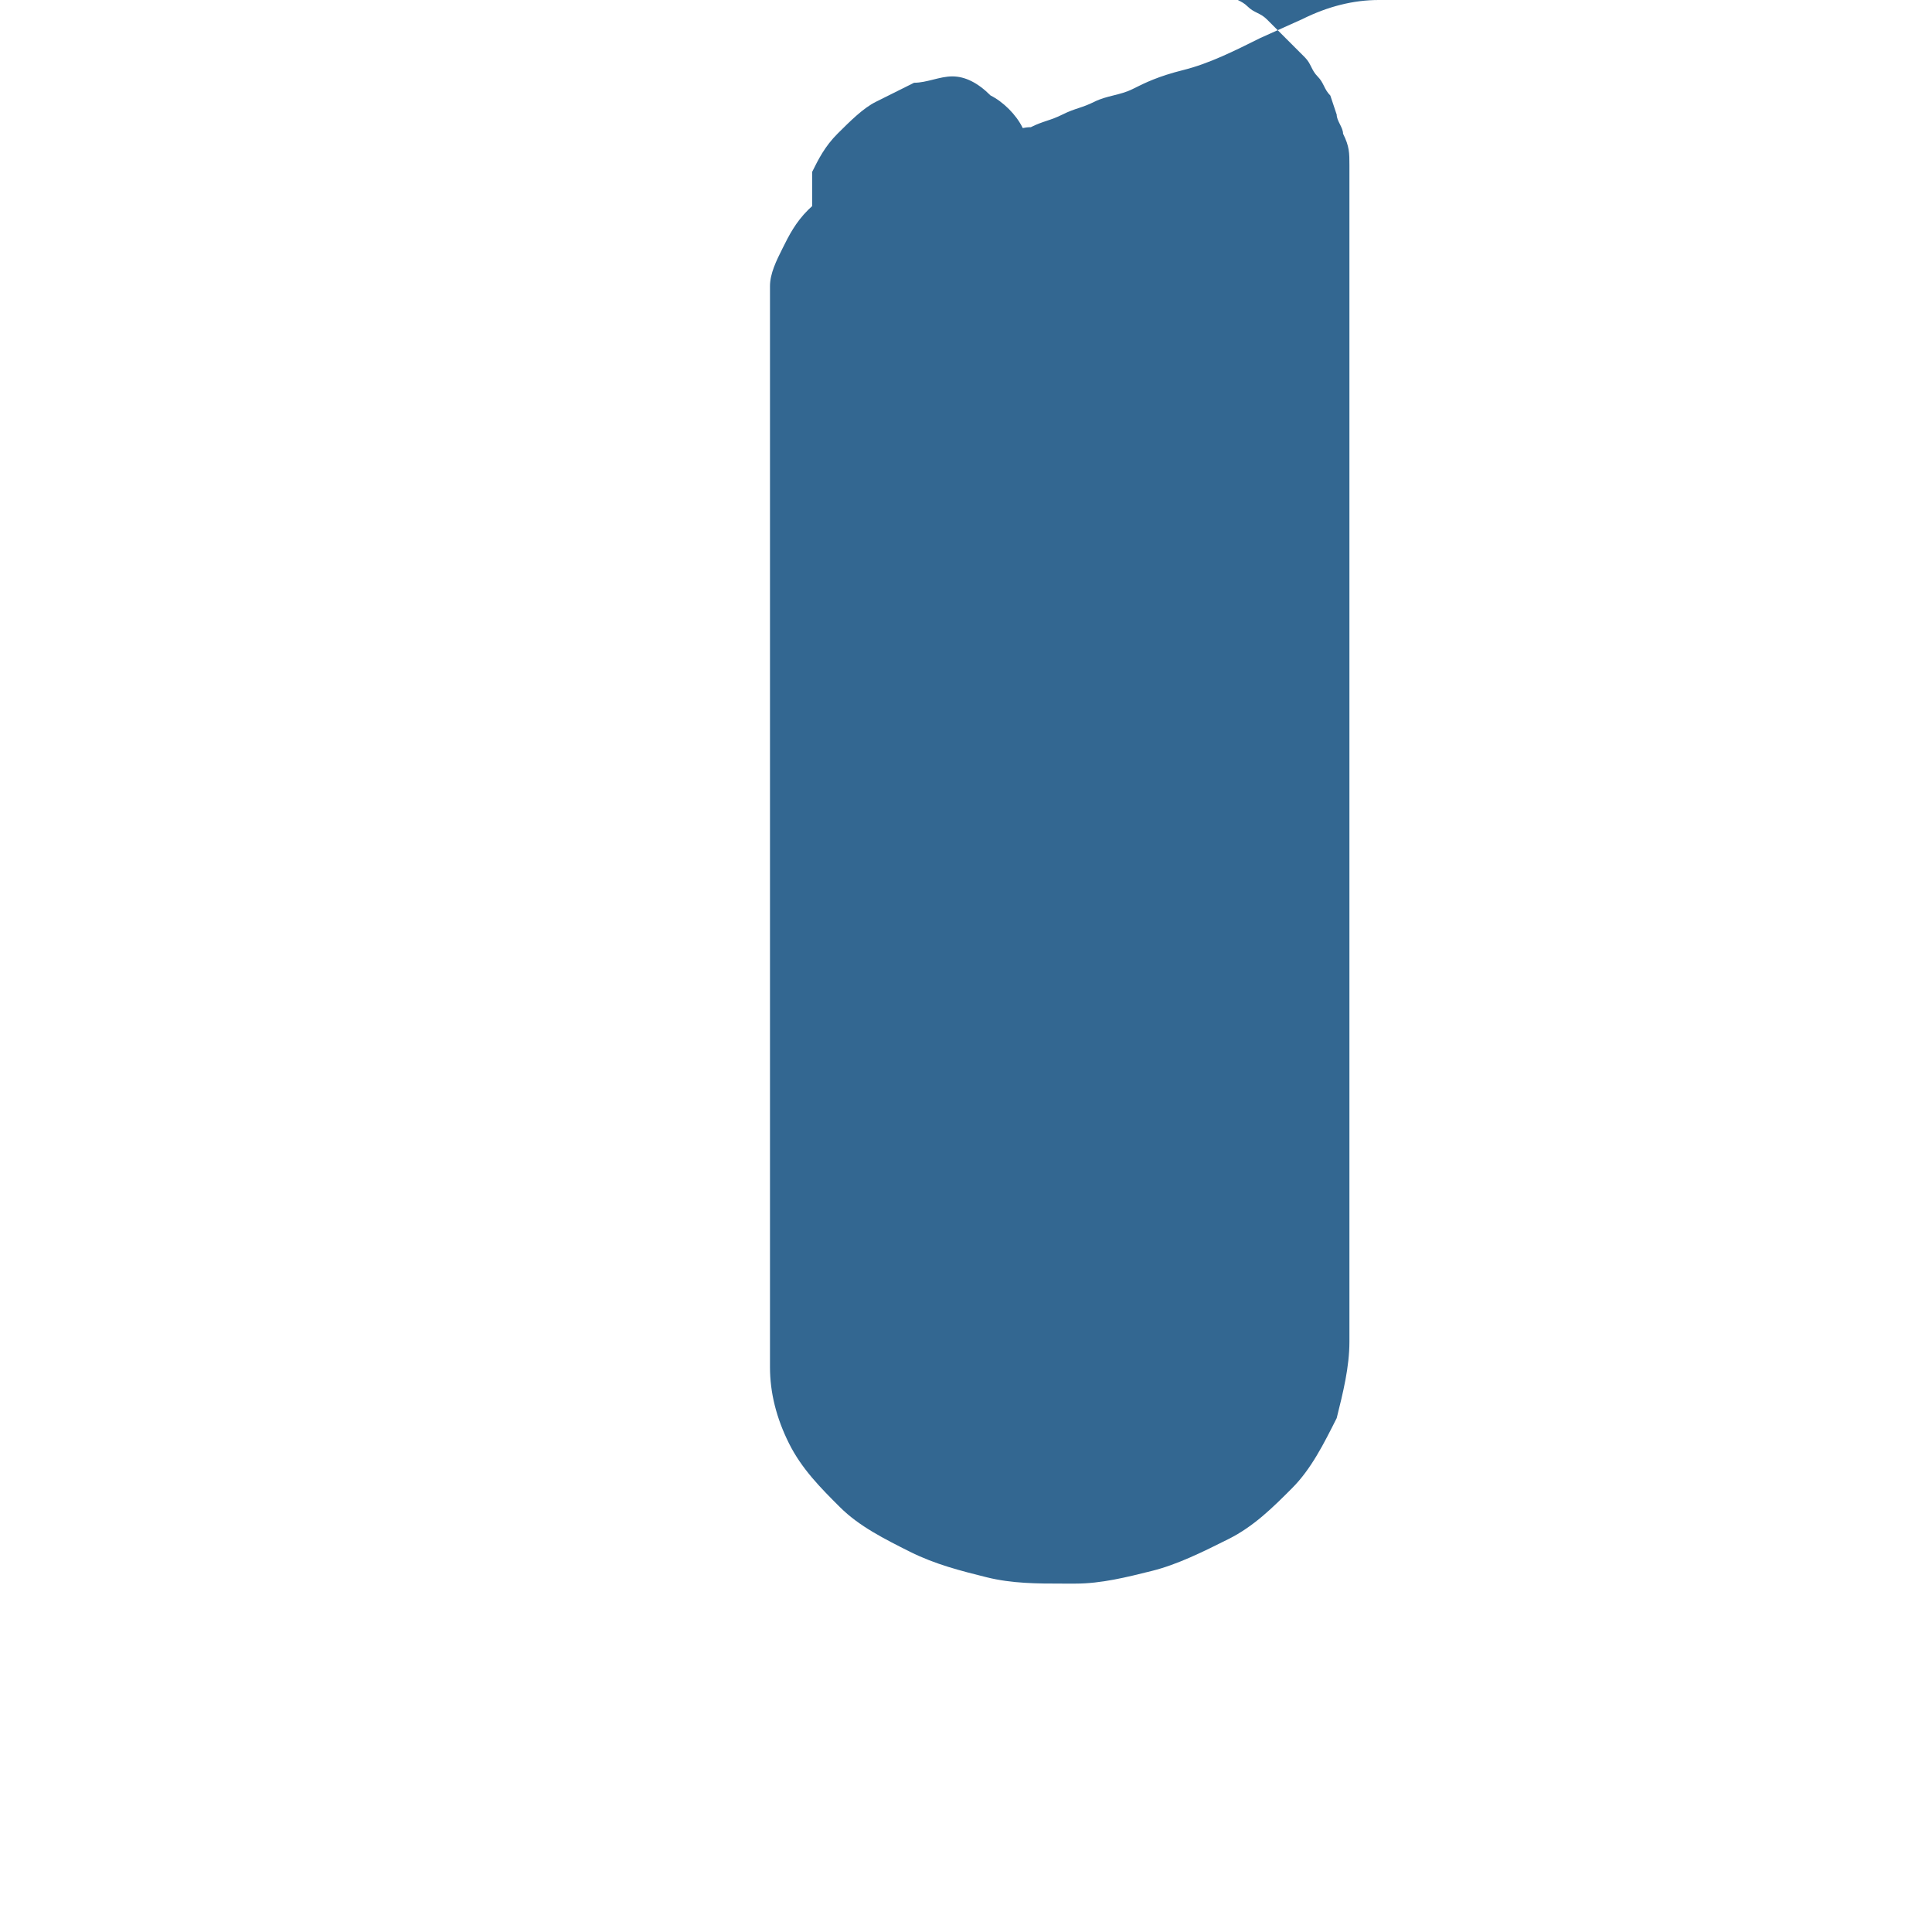 <svg xmlns="http://www.w3.org/2000/svg" viewBox="0 0 24 24" fill="none">
  <path d="M17.128 0c-.316 0-.633.08-.949.237l-.527.237c-.316.158-.633.316-.949.395-.316.079-.475.158-.633.237-.158.079-.316.079-.475.158-.158.079-.237.079-.395.158-.158.079-.237.079-.395.158-.158 0-.237.079-.395.079s-.237 0-.316.079c-.079 0-.158 0-.237.079-.079 0-.158 0-.237.079-.079 0-.158.079-.316.079-.079 0-.158.079-.237.079-.079 0-.158 0-.237.079-.079 0-.158.079-.237.079-.237.158-.395.237-.554.395-.158.158-.237.316-.316.474-.079.158-.158.316-.158.475v13.427c0 .316.079.633.237.949.158.316.395.554.633.791.237.237.554.395.87.554.317.158.634.237.95.316.316.079.633.079.949.079h.158c.316 0 .633-.079.949-.158.316-.079.633-.237.949-.395.316-.158.554-.395.791-.633.237-.237.395-.554.554-.87.079-.317.158-.634.158-.95V2.056c0-.158 0-.237-.079-.395 0-.079-.079-.158-.079-.237l-.079-.237c-.079-.079-.079-.158-.158-.237-.079-.079-.079-.158-.158-.237-.079-.079-.158-.158-.237-.237l-.237-.237c-.079-.079-.158-.079-.237-.158-.079-.079-.158-.079-.237-.158-.079-.079-.158-.079-.237-.158-.079 0-.158-.079-.237-.079-.079 0-.158-.079-.316-.079-.079 0-.158-.079-.237-.079-.079 0-.158 0-.237-.079h-.554zm-5.298.949c-.158 0-.316.079-.475.079-.158.079-.316.158-.475.237-.158.079-.316.237-.475.395-.158.158-.237.316-.316.475v15.195c0 .158 0 .316.079.475.079.158.158.316.316.475.158.158.316.237.475.316.158.079.395.079.554.079.158 0 .316 0 .475-.079.158-.079.316-.158.475-.316.158-.158.237-.316.316-.475.079-.158.079-.316.079-.475V2.056c0-.158-.079-.316-.158-.475-.079-.158-.237-.316-.395-.395-.158-.158-.316-.237-.475-.237z" fill="#336791"/>
</svg>
